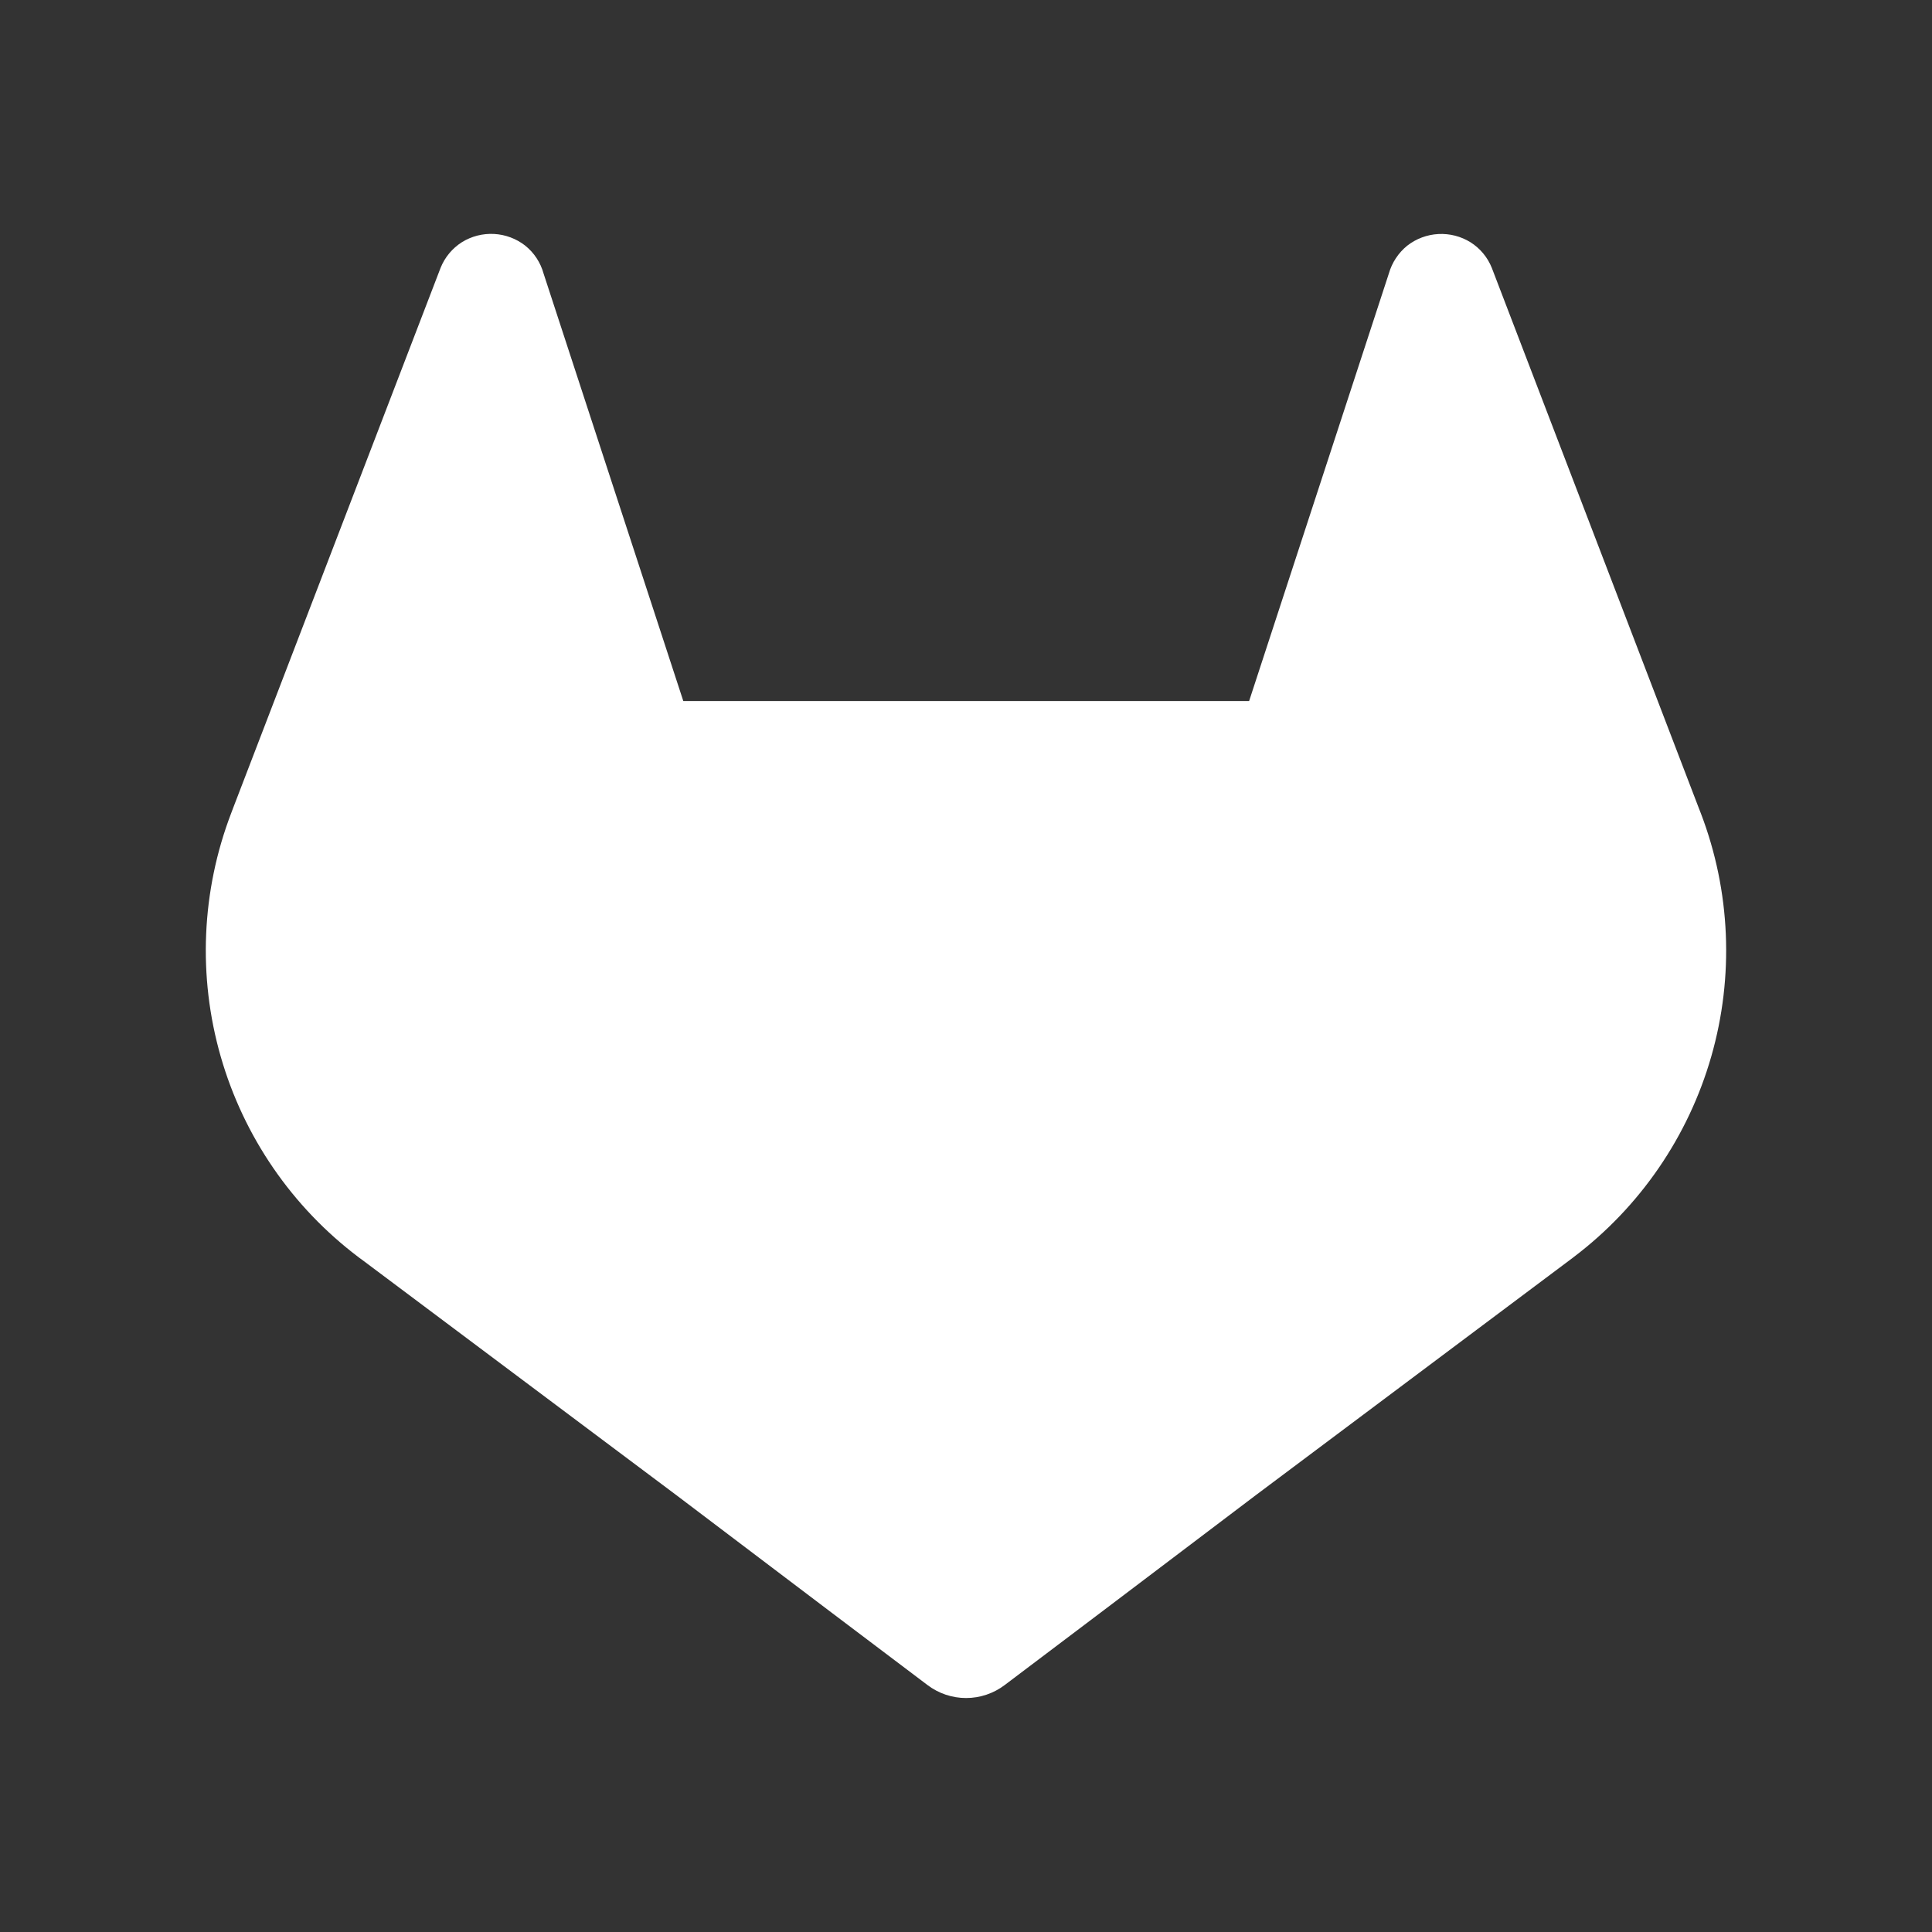 <svg width="380" height="380" viewBox="0 0 380 380" fill="none" xmlns="http://www.w3.org/2000/svg"><rect x="0" y="0" width="380" height="380" fill="#333333" stroke="none"/><path d="M334.548 160L334.128 158.926L293.425 52.7C292.597 50.618 291.131 48.852 289.237 47.655C287.341 46.478 285.131 45.912 282.903 46.031C280.675 46.151 278.538 46.951 276.78 48.324C275.041 49.737 273.78 51.651 273.167 53.805L245.684 137.889H134.398L106.915 53.805C106.319 51.639 105.055 49.715 103.303 48.309C101.544 46.936 99.407 46.136 97.18 46.016C94.952 45.896 92.741 46.463 90.846 47.639C88.956 48.841 87.491 50.606 86.657 52.684L45.877 158.863L45.472 159.938C39.612 175.247 38.889 192.047 43.411 207.803C47.933 223.56 57.455 237.419 70.541 247.291L70.681 247.4L71.055 247.665L133.059 294.098L163.734 317.314L182.419 331.422C184.605 333.081 187.274 333.98 190.018 333.98C192.762 333.98 195.431 333.081 197.617 331.422L216.302 317.314L246.977 294.098L309.355 247.385L309.51 247.26C322.567 237.386 332.067 223.541 336.582 207.806C341.097 192.071 340.383 175.295 334.548 160Z" fill="white"/></svg>